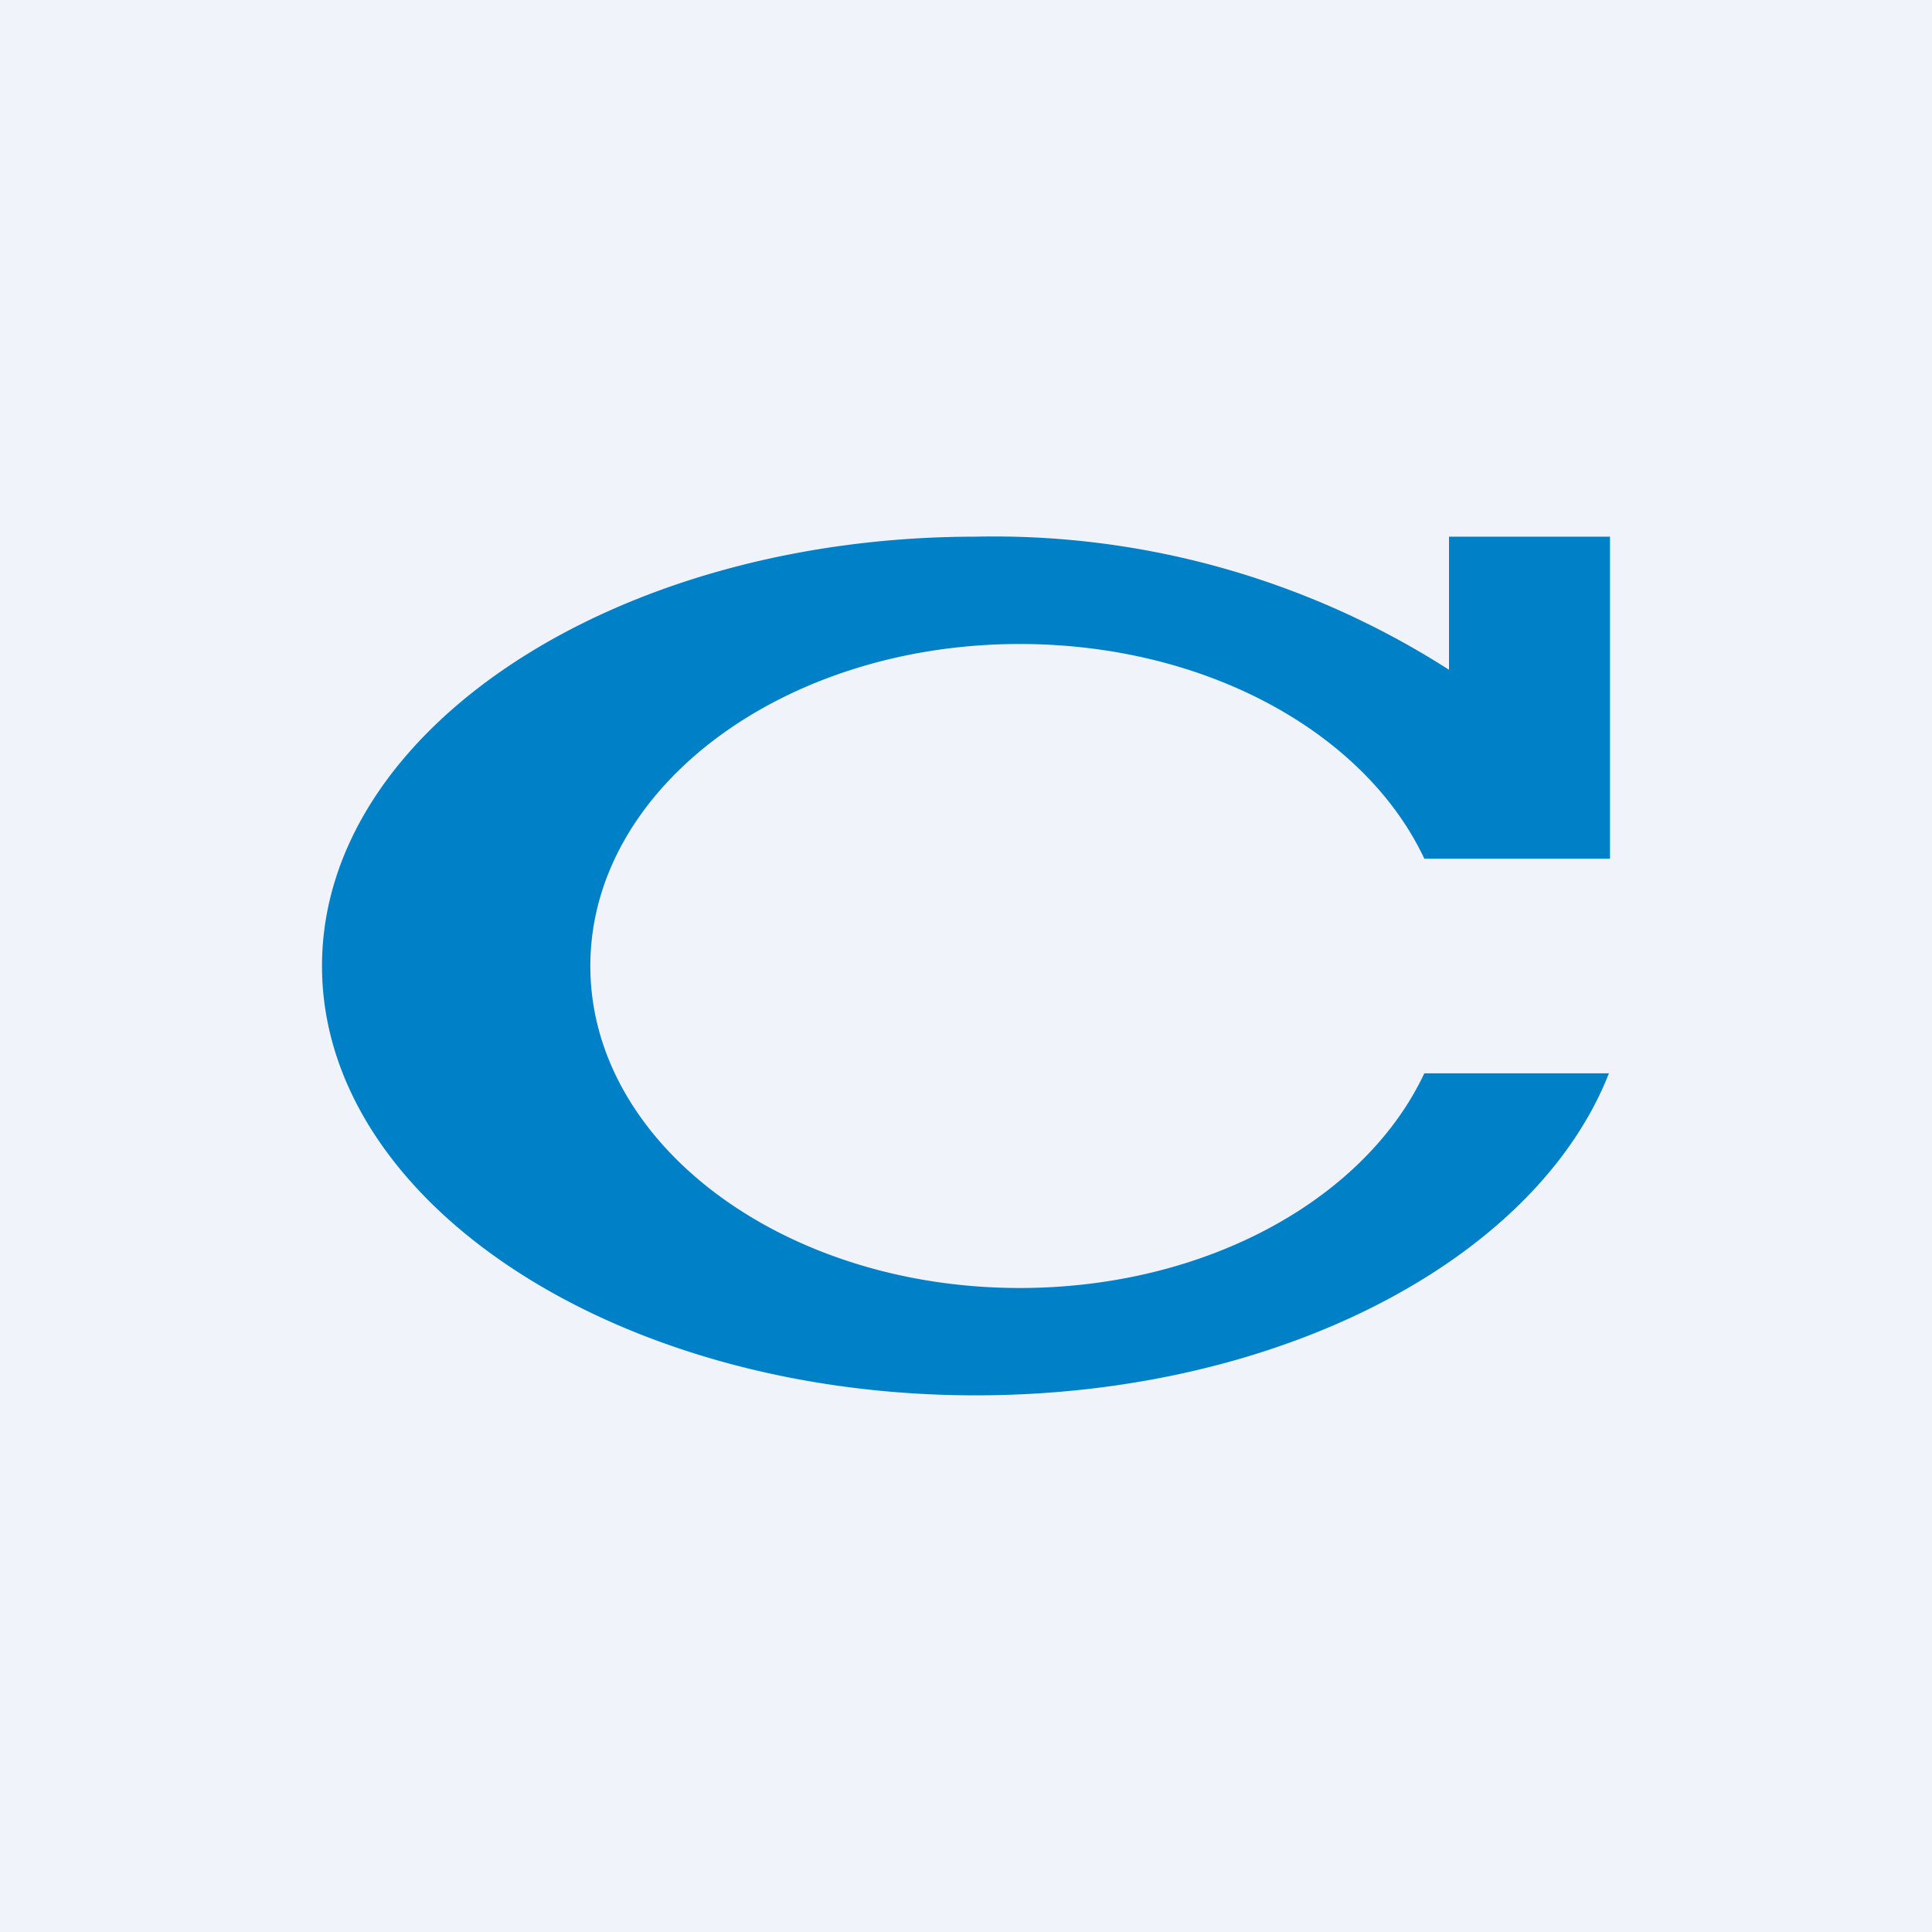 <!-- by TradingView --><svg width="18" height="18" viewBox="0 0 18 18" xmlns="http://www.w3.org/2000/svg"><path fill="#F0F3FA" d="M0 0h18v18H0z"/><path d="M9.09 13c2.83 0 5.22-1.27 5.9-3h-1.72c-.55 1.17-2.03 2-3.77 2-2.2 0-4-1.34-4-3s1.8-3 4-3c1.74 0 3.22.83 3.77 2H15V5h-1.5v1.24A7.86 7.86 0 0 0 9.09 5C5.73 5 3 6.8 3 9s2.73 4 6.09 4Z" fill="#0080C6"/></svg>